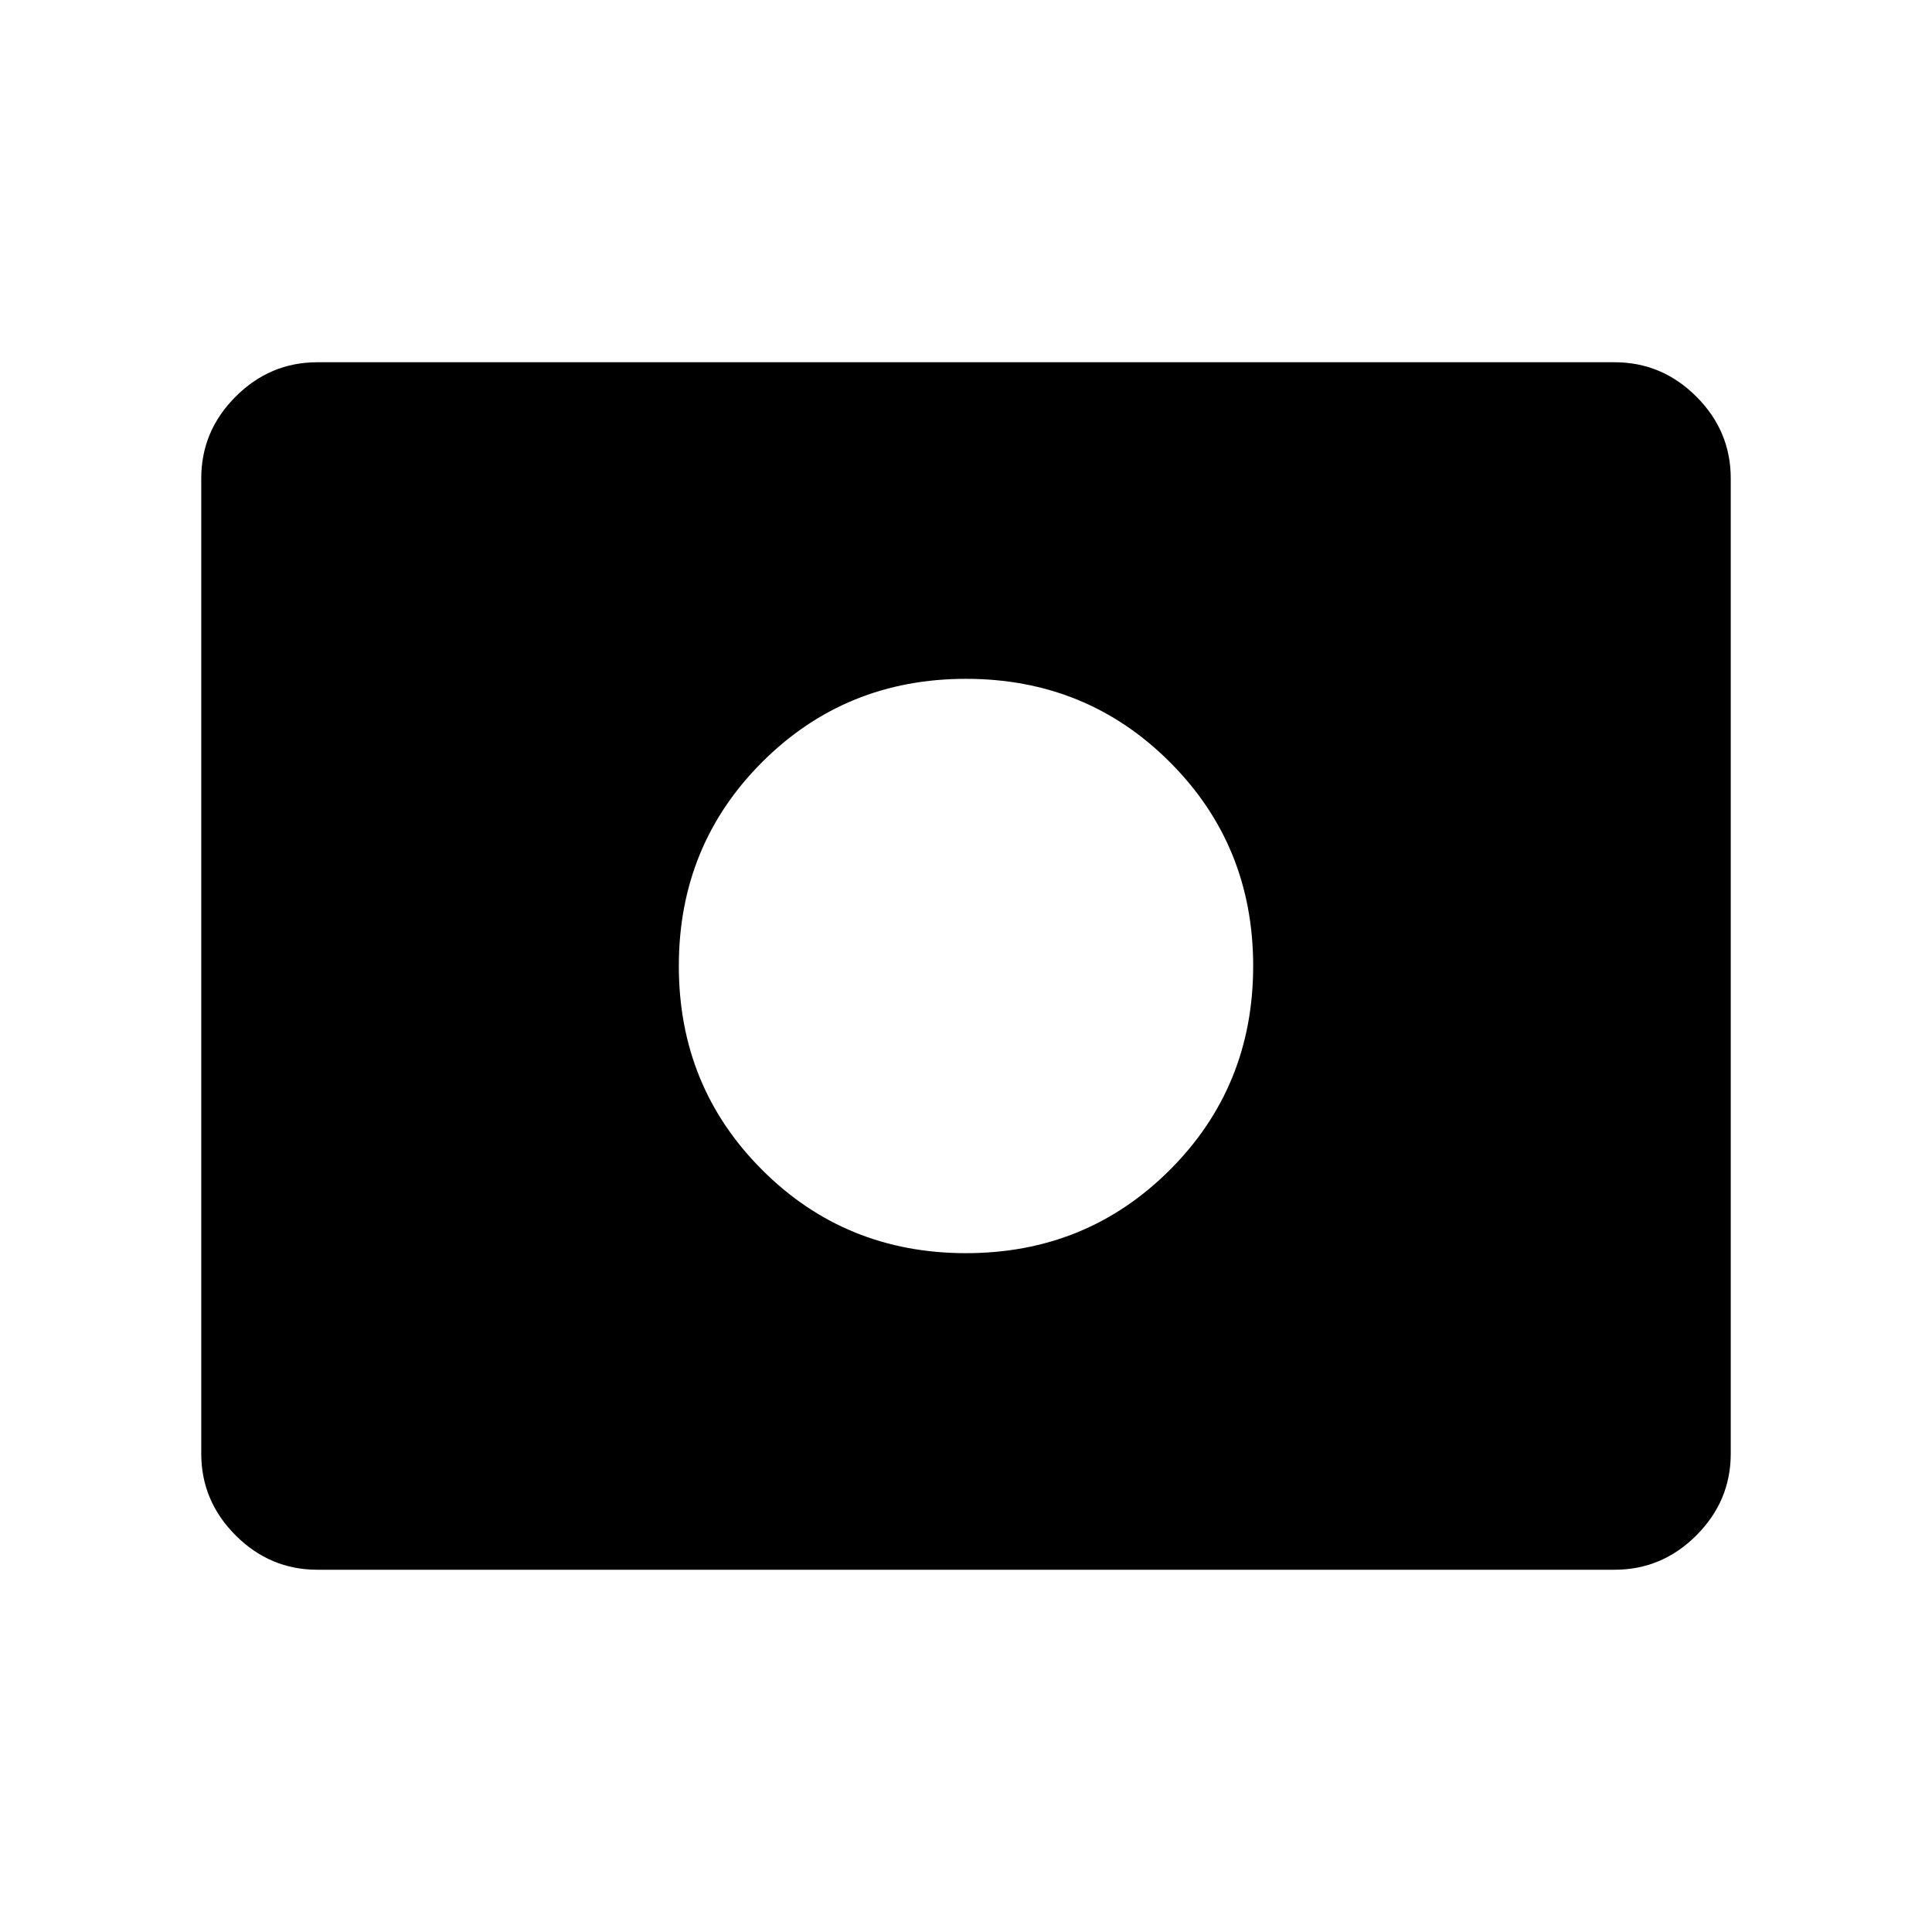 <svg xmlns="http://www.w3.org/2000/svg" height="48" viewBox="0 -960 960 960" width="48"><path d="M480-337.308q59.923 0 101.307-41.385Q622.692-420.077 622.692-480t-41.385-101.307Q539.923-622.692 480-622.692t-101.307 41.385Q337.308-539.923 337.308-480t41.385 101.307Q420.077-337.308 480-337.308ZM157.694-180.001q-23.529 0-40.611-17.082-17.082-17.082-17.082-40.611v-484.612q0-23.529 17.082-40.611 17.082-17.082 40.611-17.082h644.612q23.529 0 40.611 17.082 17.082 17.082 17.082 40.611v484.612q0 23.529-17.082 40.611-17.082 17.082-40.611 17.082H157.694Z"/></svg>